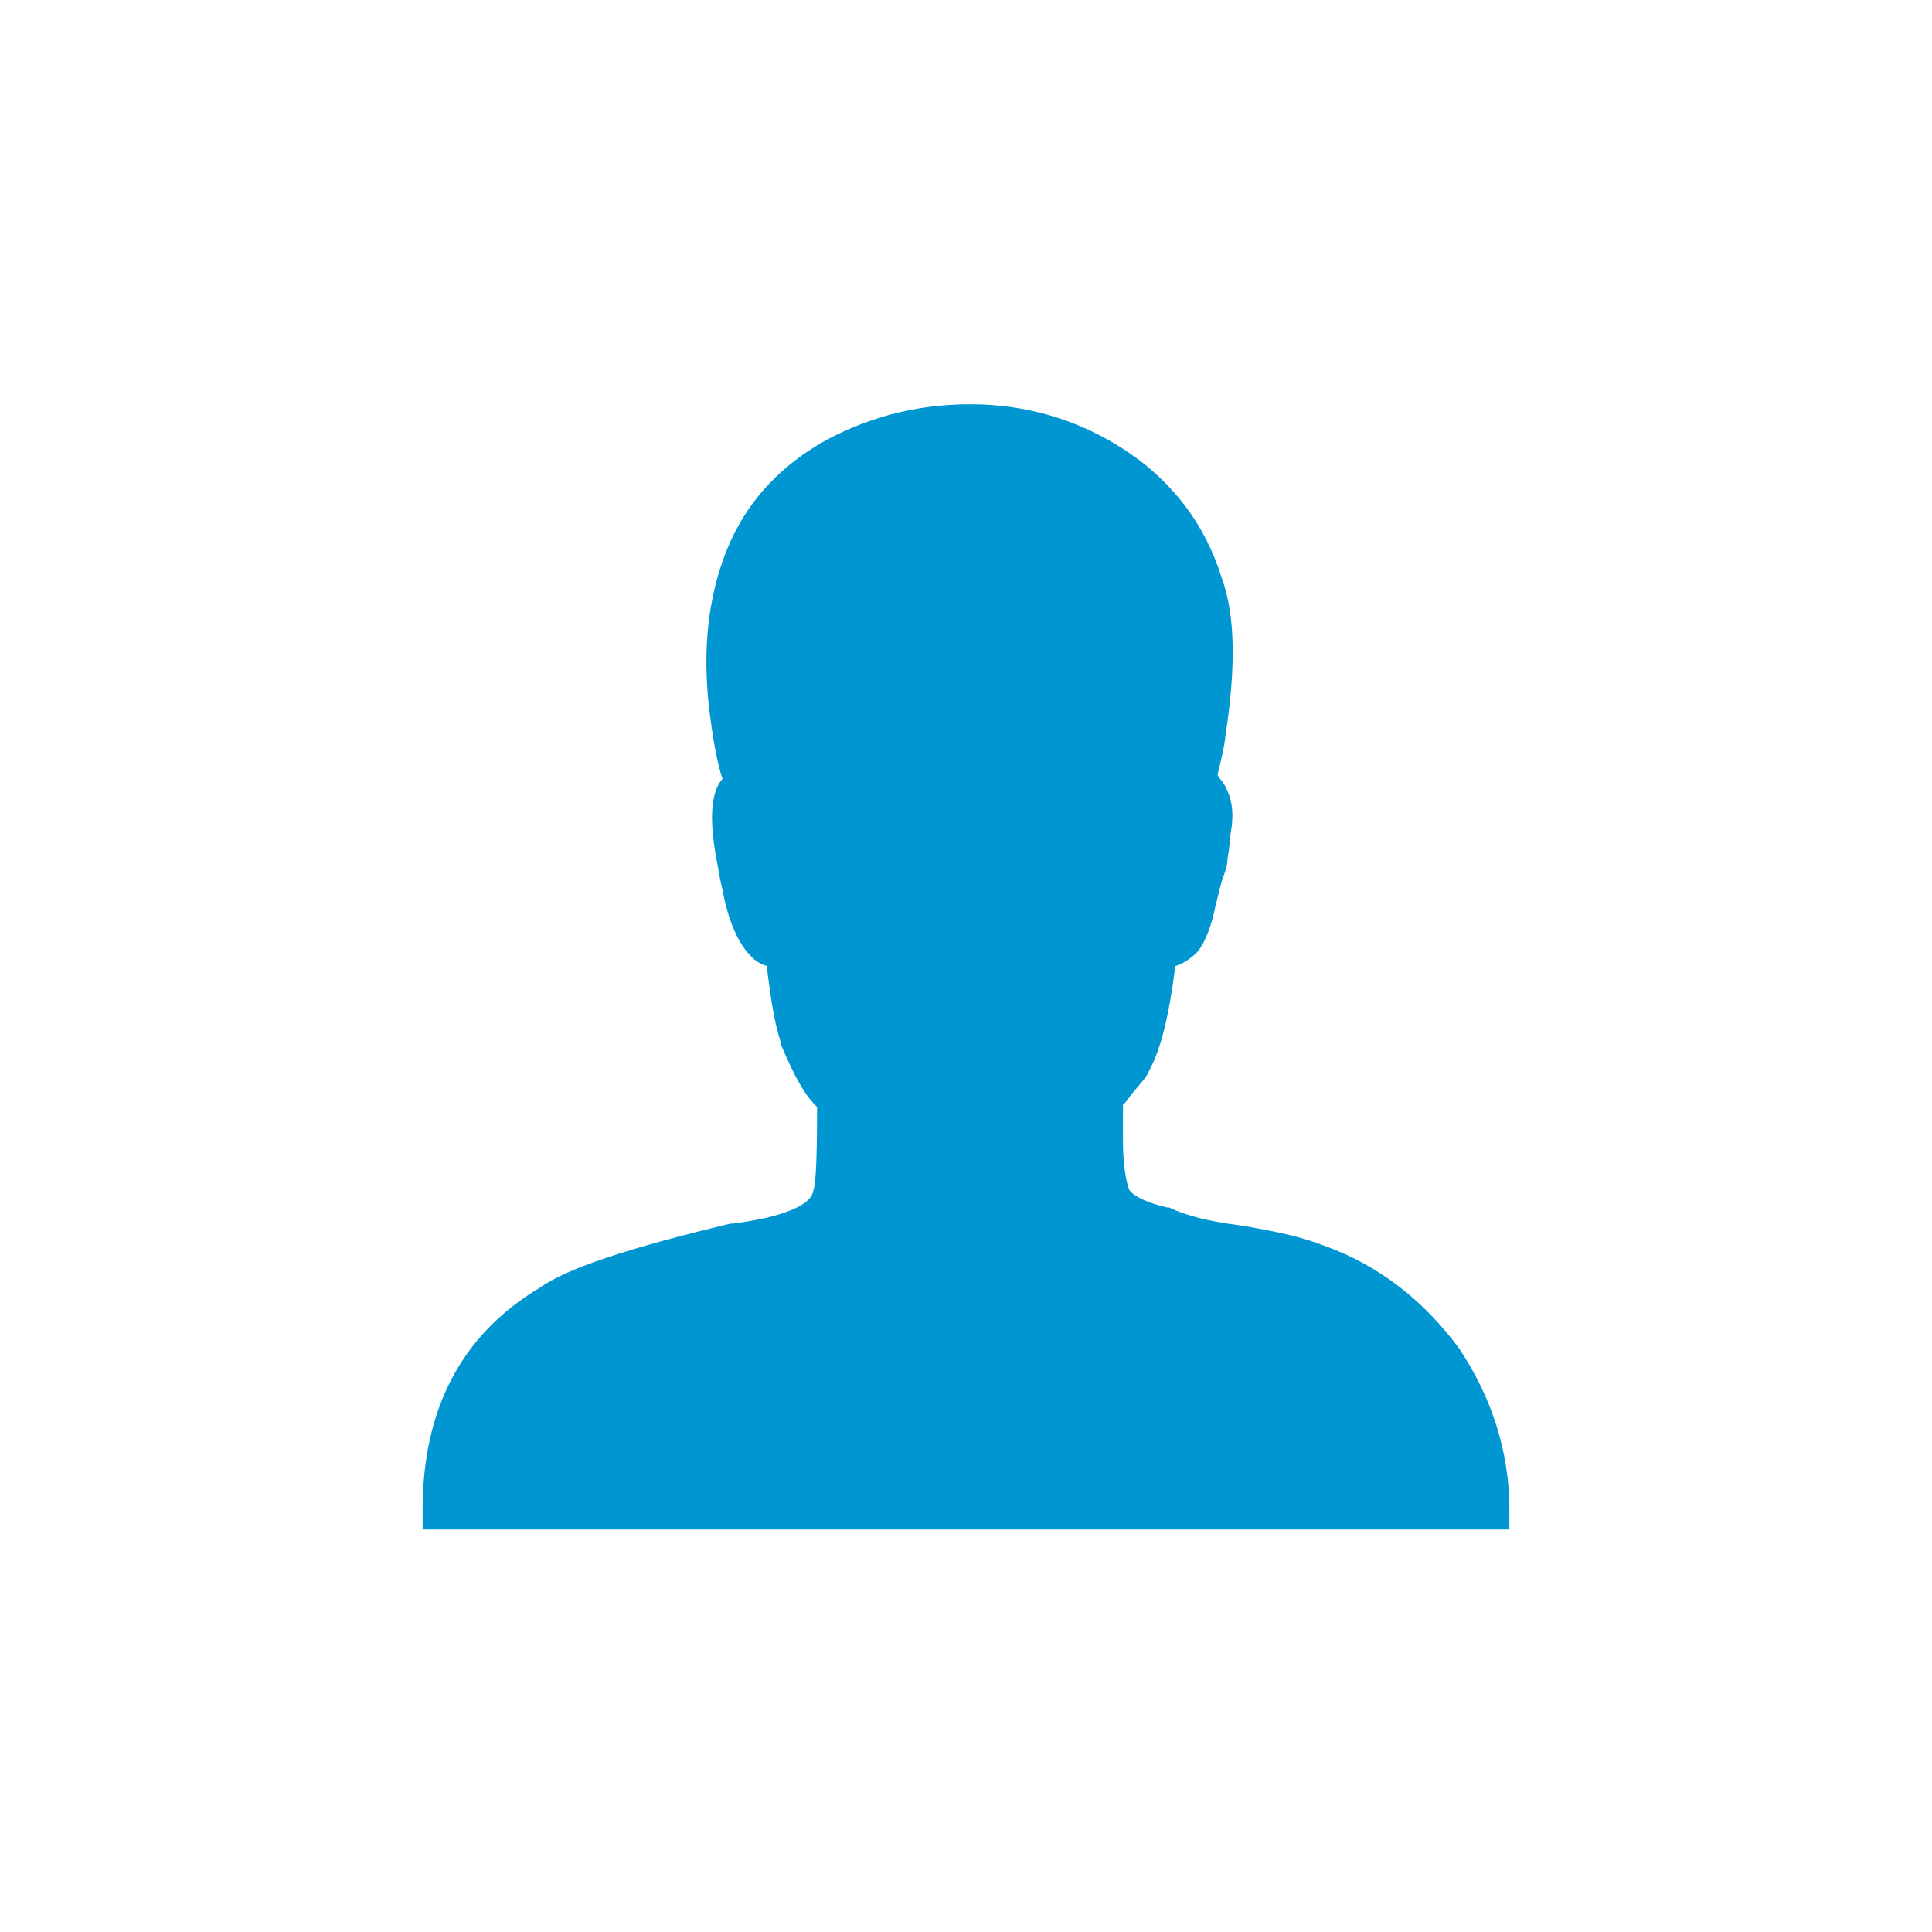 <svg id="favo-icons" xmlns="http://www.w3.org/2000/svg" viewBox="0 0 96 96"><style>.st0{fill:#0096D2;}</style><path class="st0" d="M72.5 67c-1.7-2.3-3.9-4.1-6.7-5.1-1-.4-2.3-.7-4.1-1-1.6-.2-2.8-.5-3.6-.9H58c-1.7-.4-1.9-.9-1.9-.9-.1-.3-.3-1-.3-2.4v-1.8c.1-.1.2-.2.4-.5.5-.6.8-.9.9-1.2.6-1.1 1-2.8 1.3-5.2.4-.1.8-.4 1.1-.7.4-.5.7-1.3.9-2.3l.3-1.2c.1-.3.3-.7.3-1.2.1-.4.1-1 .2-1.5.1-.8 0-1.4-.3-2-.1-.2-.3-.4-.4-.6.1-.5.3-1.1.4-2 .5-3.3.5-5.9-.2-7.8-.8-2.6-2.4-4.7-4.6-6.2-2.2-1.5-4.7-2.3-7.3-2.4-2.8-.1-5.4.5-7.8 1.8-2.5 1.4-4.2 3.4-5.1 6-.8 2.3-1 4.9-.6 7.8.2 1.5.4 2.4.6 3-.6.7-.7 2.1-.2 4.5 0 .2.1.5.3 1.5.2.9.5 1.7.9 2.3.4.6.8.9 1.2 1 .2 1.7.4 2.9.7 3.8v.1c.6 1.4 1.1 2.4 1.7 3 .1.1.1.1.1.2 0 3.1-.1 3.9-.2 4.1-.1.7-1.6 1.3-4 1.6h-.1c-5 1.2-8.1 2.2-9.5 3.2-4 2.4-5.8 6.2-5.8 11v1h54v-1c0-2.9-.9-5.6-2.5-8z" id="icon-profile-fill"/></svg>